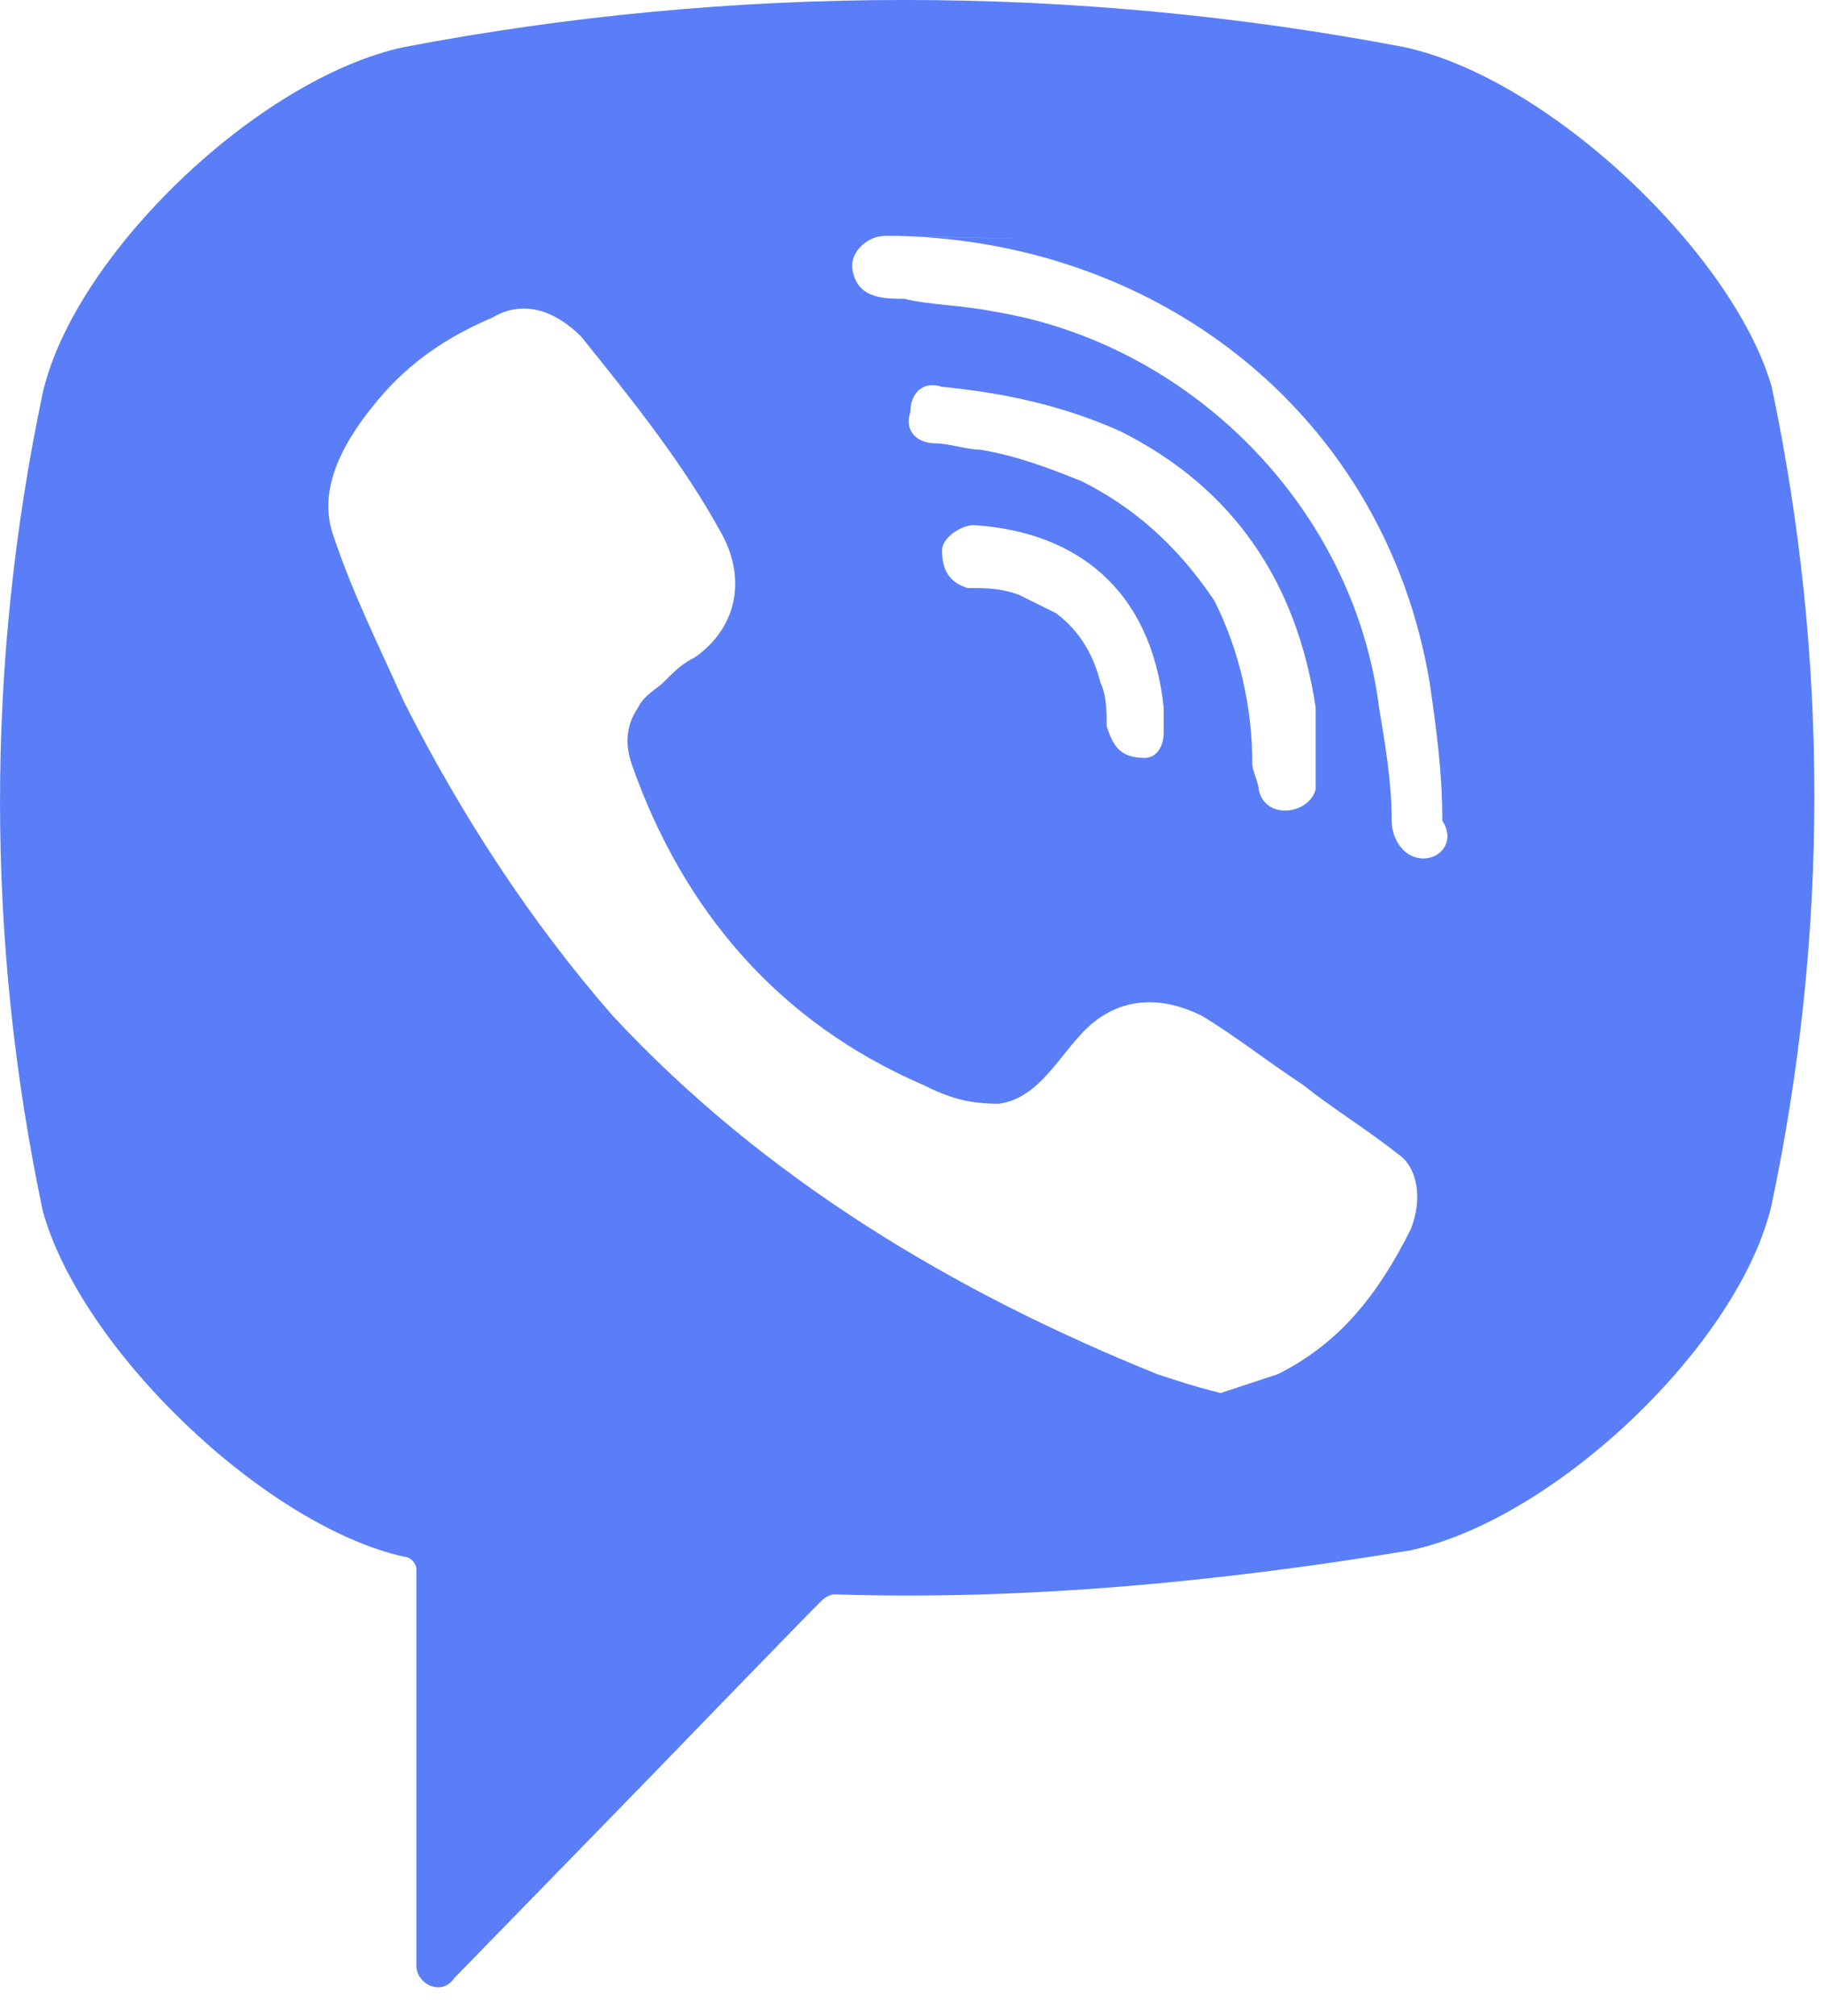 <svg width="19" height="21" viewBox="0 0 19 21" fill="none" xmlns="http://www.w3.org/2000/svg">
<path d="M14.629 0.491C11.198 -0.164 7.636 -0.164 4.205 0.491C2.688 0.819 0.775 2.653 0.445 4.094C-0.148 6.911 -0.148 9.794 0.445 12.611C0.841 14.052 2.754 15.886 4.205 16.214C4.271 16.214 4.337 16.279 4.337 16.345V20.472C4.337 20.668 4.601 20.799 4.733 20.603L6.712 18.572C6.712 18.572 8.296 16.934 8.559 16.672C8.559 16.672 8.625 16.607 8.691 16.607C10.67 16.672 12.715 16.476 14.694 16.148C16.212 15.821 18.125 13.986 18.455 12.545C19.048 9.728 19.048 6.846 18.455 4.029C18.059 2.653 16.146 0.819 14.629 0.491ZM14.694 12.807C14.365 13.462 13.969 13.986 13.309 14.314C13.111 14.379 12.913 14.445 12.715 14.51C12.452 14.445 12.254 14.379 12.056 14.314C9.945 13.462 7.966 12.283 6.382 10.58C5.525 9.597 4.799 8.483 4.205 7.304C3.942 6.715 3.678 6.191 3.48 5.601C3.282 5.077 3.612 4.553 3.942 4.16C4.271 3.767 4.667 3.505 5.129 3.308C5.459 3.112 5.789 3.243 6.053 3.505C6.58 4.16 7.108 4.815 7.504 5.536C7.768 5.994 7.702 6.518 7.24 6.846C7.108 6.911 7.042 6.977 6.91 7.108C6.844 7.173 6.712 7.239 6.646 7.37C6.514 7.566 6.514 7.763 6.58 7.959C7.108 9.466 8.098 10.645 9.615 11.3C9.879 11.431 10.077 11.497 10.406 11.497C10.868 11.431 11.066 10.907 11.396 10.645C11.726 10.383 12.122 10.383 12.518 10.58C12.847 10.776 13.177 11.038 13.573 11.3C13.903 11.562 14.233 11.759 14.563 12.021C14.761 12.152 14.826 12.48 14.694 12.807ZM11.924 7.894C11.792 7.894 11.858 7.894 11.924 7.894C11.66 7.894 11.594 7.763 11.528 7.566C11.528 7.435 11.528 7.239 11.462 7.108C11.396 6.846 11.264 6.584 11 6.387C10.868 6.322 10.736 6.256 10.604 6.191C10.406 6.125 10.275 6.125 10.077 6.125C9.879 6.06 9.813 5.929 9.813 5.732C9.813 5.601 10.011 5.47 10.143 5.47C11.198 5.536 11.99 6.125 12.122 7.37C12.122 7.435 12.122 7.566 12.122 7.632C12.122 7.763 12.056 7.894 11.924 7.894ZM11.264 5.011C10.934 4.88 10.604 4.749 10.209 4.684C10.077 4.684 9.879 4.618 9.747 4.618C9.549 4.618 9.417 4.487 9.483 4.291C9.483 4.094 9.615 3.963 9.813 4.029C10.473 4.094 11.066 4.225 11.66 4.487C12.847 5.077 13.507 6.06 13.705 7.37C13.705 7.435 13.705 7.501 13.705 7.566C13.705 7.697 13.705 7.828 13.705 8.025C13.705 8.09 13.705 8.156 13.705 8.221C13.639 8.483 13.177 8.549 13.111 8.221C13.111 8.156 13.045 8.025 13.045 7.959C13.045 7.37 12.913 6.78 12.649 6.256C12.254 5.667 11.792 5.274 11.264 5.011ZM14.826 8.942C14.629 8.942 14.497 8.746 14.497 8.549C14.497 8.156 14.431 7.763 14.365 7.37C14.101 5.274 12.386 3.57 10.341 3.243C10.011 3.177 9.681 3.177 9.417 3.112C9.219 3.112 8.955 3.112 8.889 2.85C8.823 2.653 9.021 2.457 9.219 2.457C9.285 2.457 9.351 2.457 9.351 2.457C9.483 2.457 12.056 2.522 9.351 2.457C12.122 2.522 14.431 4.356 14.892 7.108C14.958 7.566 15.024 8.025 15.024 8.549C15.156 8.746 15.024 8.942 14.826 8.942Z" fill="#597EF7"/>
</svg>
